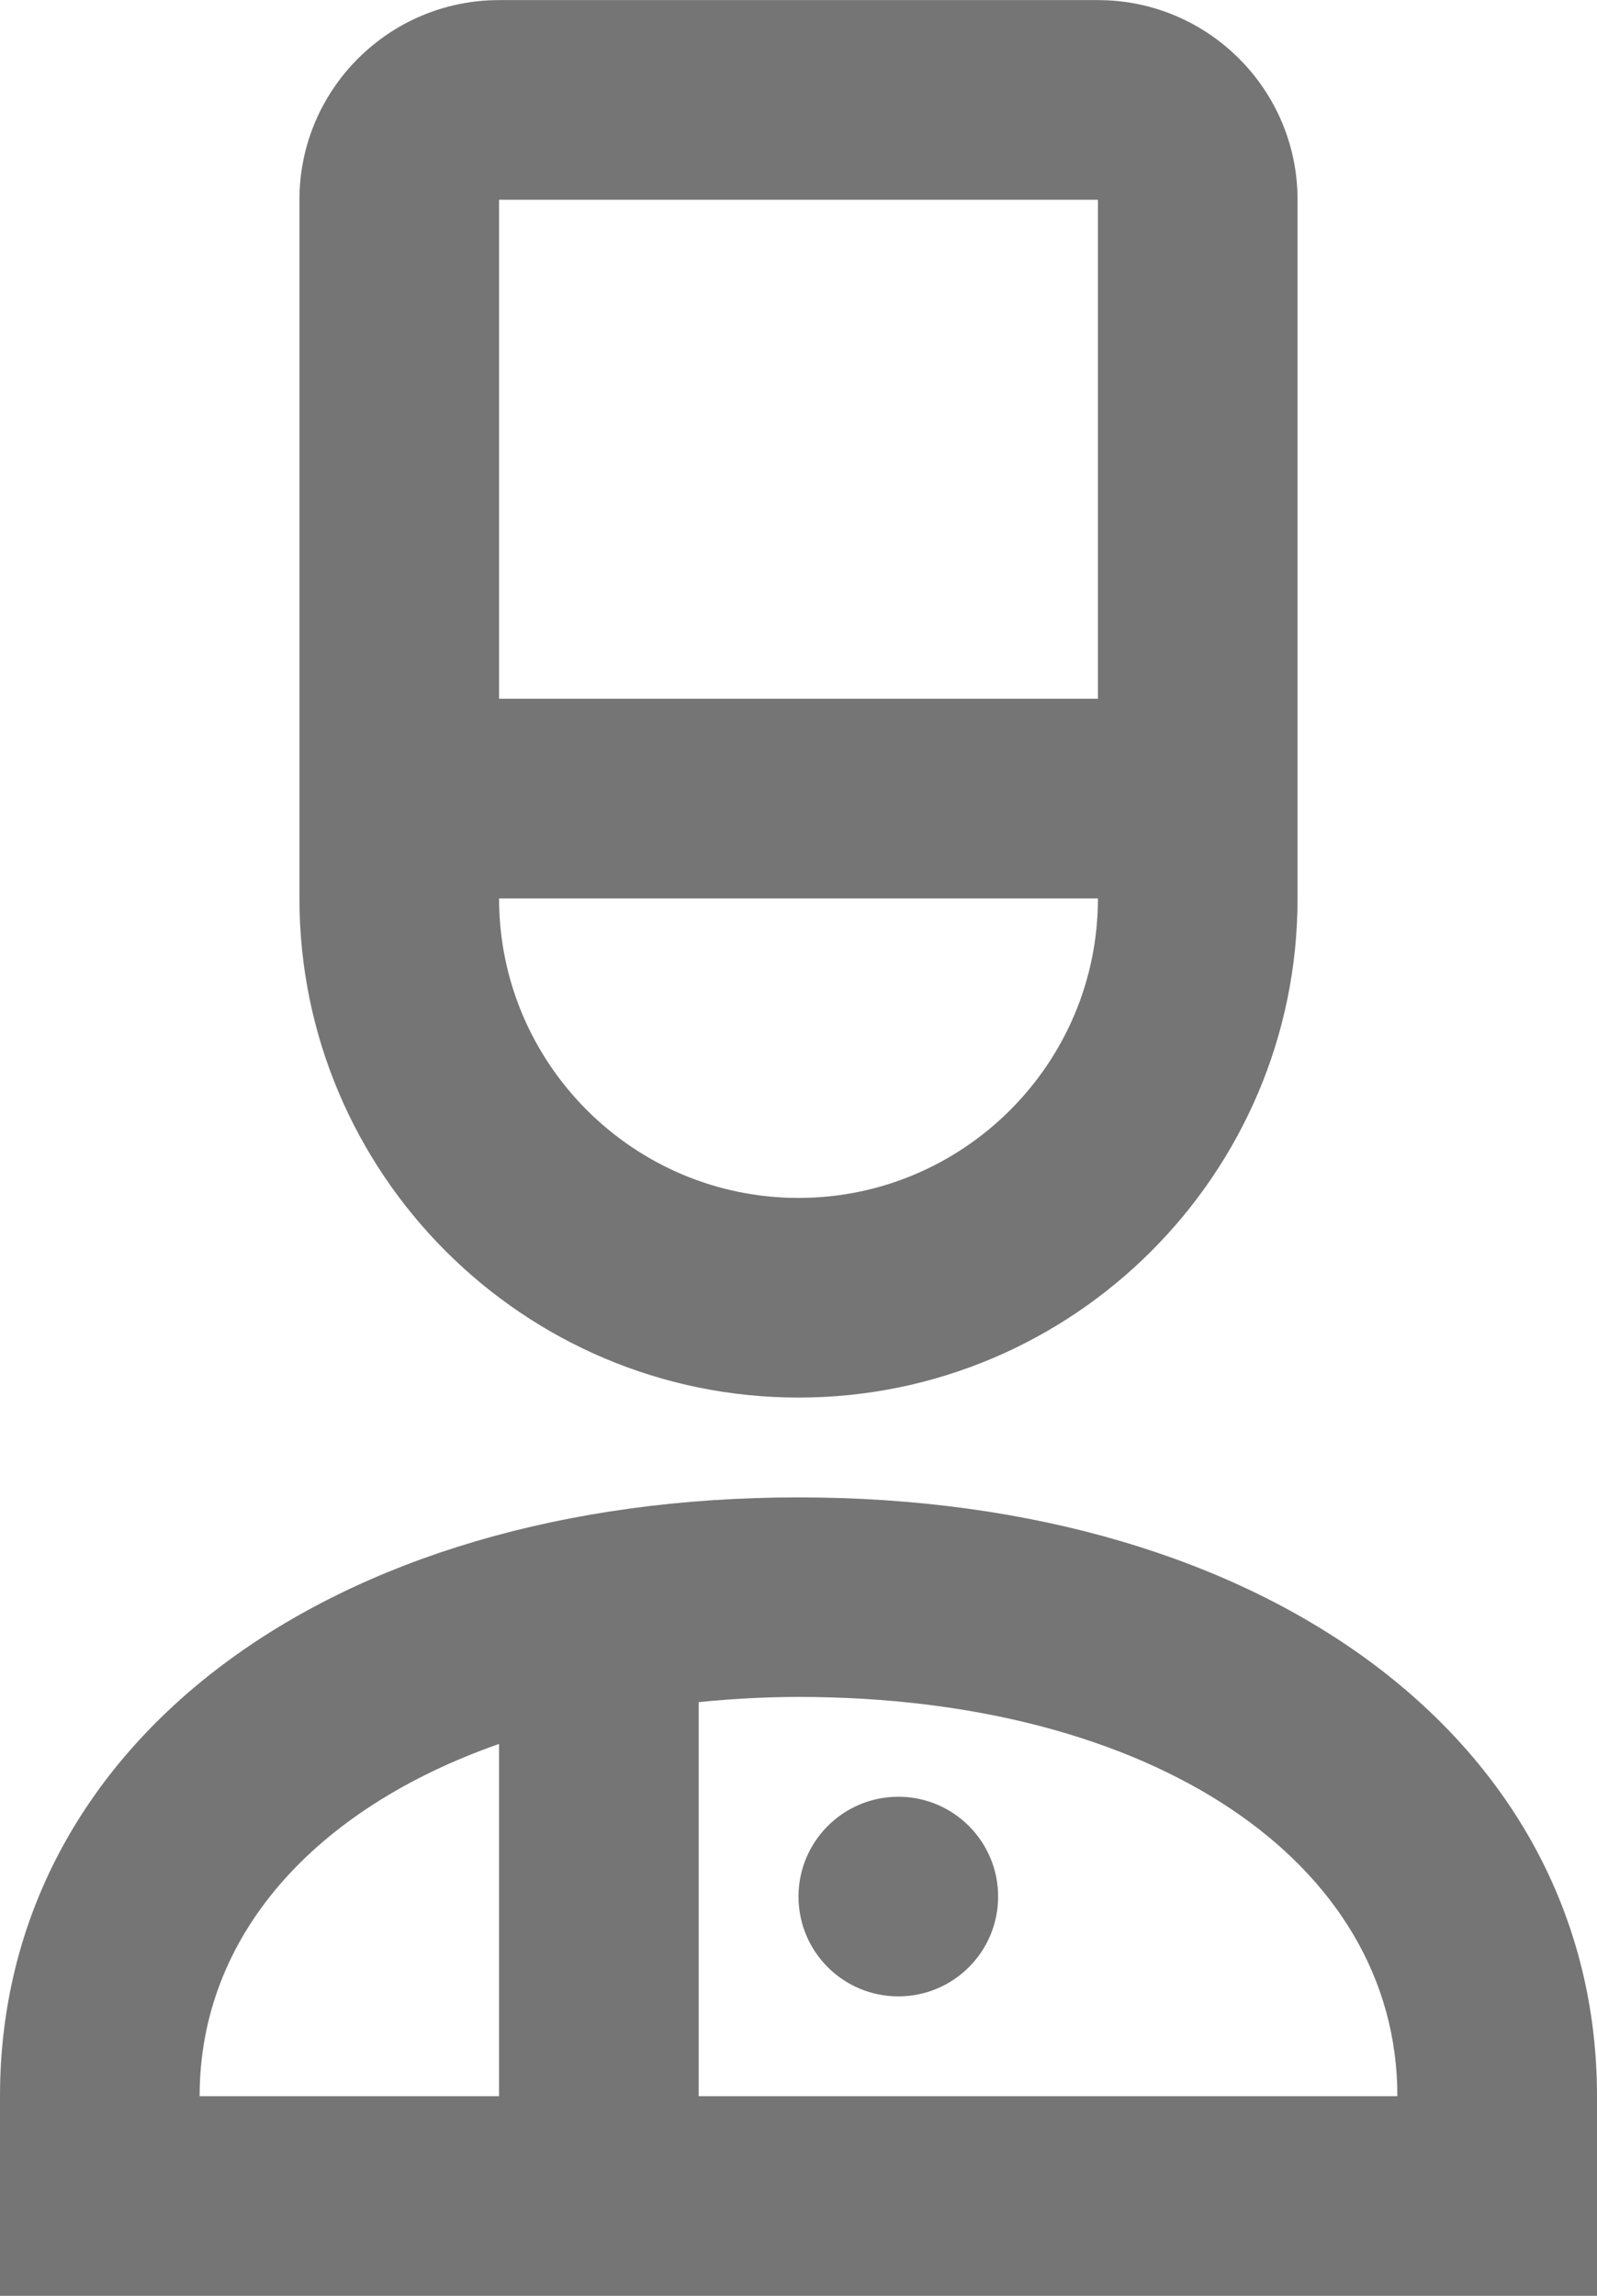 <?xml version="1.0" encoding="UTF-8"?>
<svg width="16px" height="23px" viewBox="0 0 16 23" version="1.1" xmlns="http://www.w3.org/2000/svg" xmlns:xlink="http://www.w3.org/1999/xlink">
    <!-- Generator: Sketch 42 (36781) - http://www.bohemiancoding.com/sketch -->
    <title>Fill 311 + Fill 312 + Fill 313</title>
    <desc>Created with Sketch.</desc>
    <defs></defs>
    <g id="Page-1" stroke="none" stroke-width="1" fill="none" fill-rule="evenodd">
        <g id="Line-Icons" transform="translate(-4, -192)" fill="#757575">
            <g id="Fill-311-+-Fill-312-+-Fill-313" transform="translate(4, 192)">
                <path d="M11,9.001 C11,10.655 9.654,12.001 8,12.001 C6.346,12.001 5,10.655 5,9.001 L11,9.001 Z M5,2.001 L11,2.001 L11,7 L5,7 L5,2.001 Z M8,14.001 C10.757,14.001 13,11.758 13,9.001 L13,7 L13,2.001 C13,0.897 12.103,0.001 11,0.001 L5,0.001 C3.897,0.001 3,0.897 3,2.001 L3,7 L3,9.001 C3,11.758 5.243,14.001 8,14.001 L8,14.001 Z" id="Fill-311"></path>
                <path d="M7,21 L7,17.052 C7.323,17.02 7.655,17 8,17 C11.533,17 14,18.645 14,21 L7,21 Z M5,17.471 L5,21 L2,21 C2,19.395 3.149,18.119 5,17.471 L5,17.471 Z M8,15.001 C3.29,15.001 0,17.468 0,21 L0,23 L16,23 L16,21 C16,17.468 12.71,15.001 8,15.001 L8,15.001 Z" id="Fill-312"></path>
                <path d="M9,18 C8.448,18 8,18.448 8,19 C8,19.553 8.448,20 9,20 C9.552,20 10,19.553 10,19 C10,18.448 9.552,18 9,18" id="Fill-313"></path>
            </g>
        </g>
    </g>
</svg>
